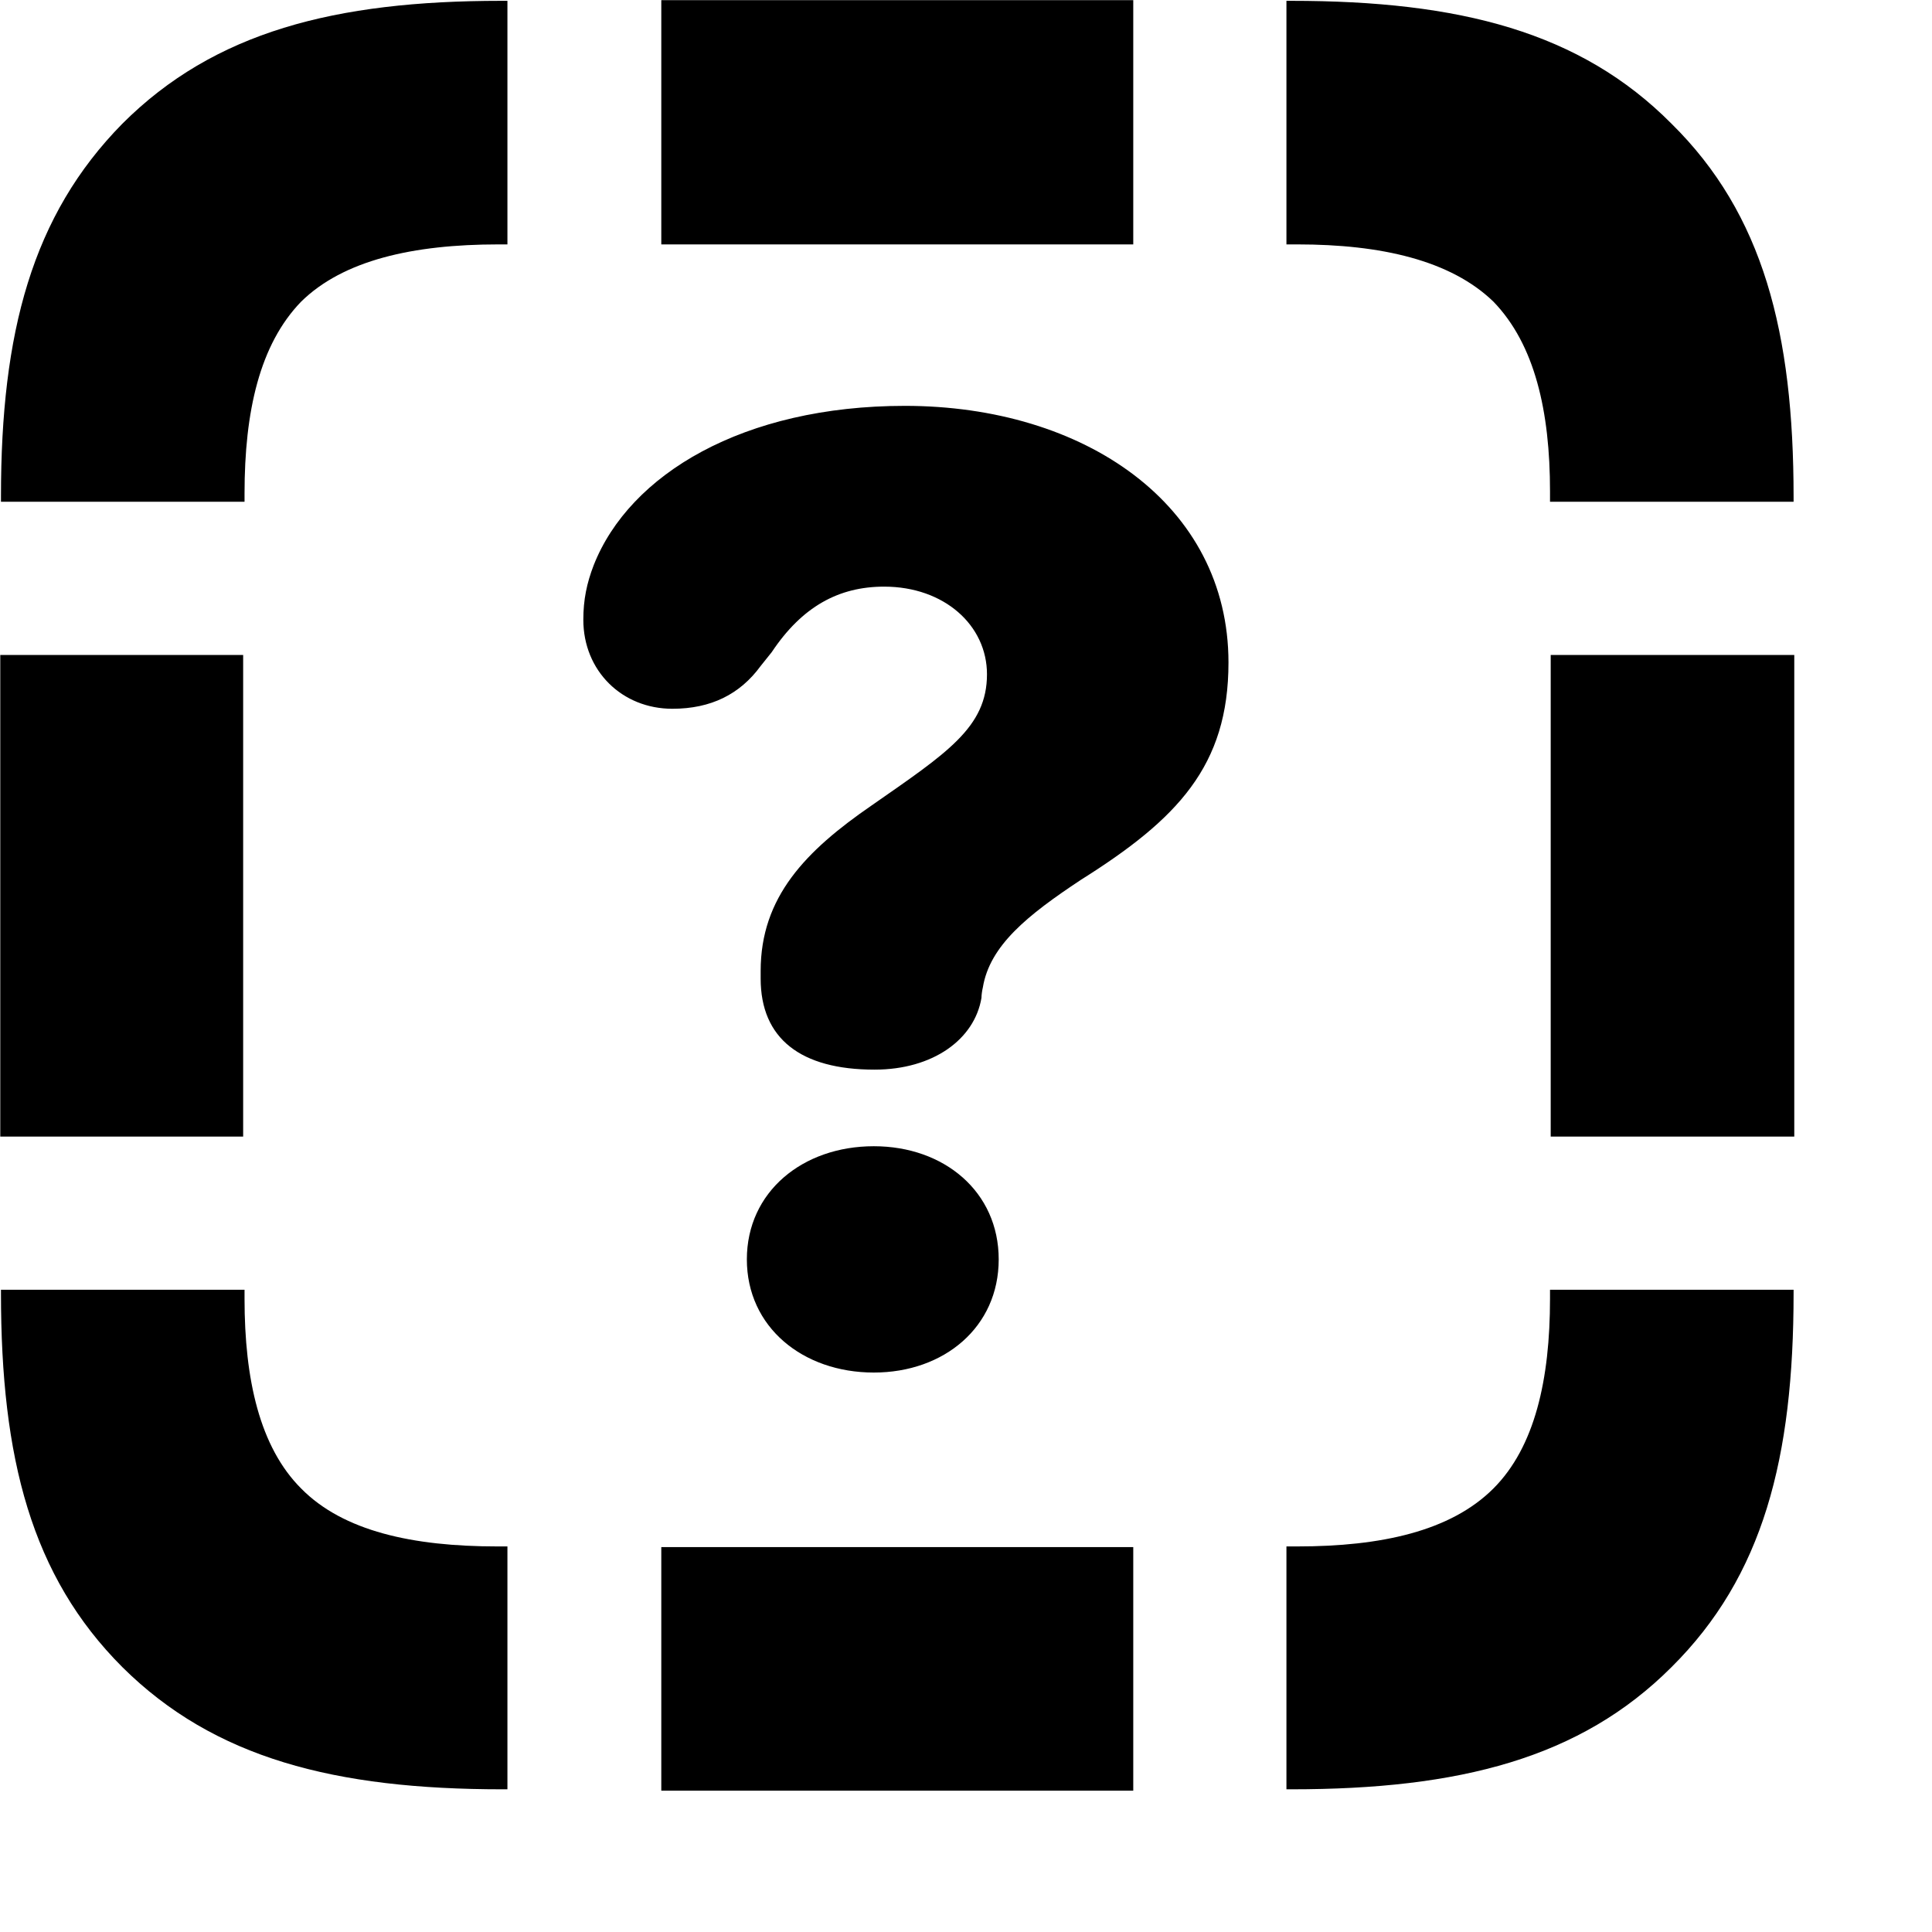 <svg xmlns="http://www.w3.org/2000/svg" viewBox="0 0 28 28" width="28" height="28">
  <path d="M9.584 3.542H16.424V0.002H9.584ZM1.774 1.792C0.464 3.122 0.014 4.822 0.014 7.192V7.272H3.544V7.152C3.544 5.962 3.764 4.992 4.364 4.372C4.974 3.772 5.984 3.542 7.224 3.542H7.354V0.012H7.264C4.854 0.012 3.104 0.462 1.774 1.792ZM24.224 1.792C22.904 0.462 21.154 0.012 18.714 0.012H18.644V3.542H18.804C20.014 3.542 21.024 3.772 21.644 4.372C22.244 4.992 22.464 5.962 22.464 7.122V7.272H25.994V7.202C25.994 4.822 25.554 3.102 24.224 1.792ZM12.674 15.502C13.524 15.502 14.124 15.062 14.224 14.462C14.224 14.422 14.234 14.352 14.244 14.312C14.344 13.702 14.894 13.262 15.664 12.752C17.064 11.872 17.804 11.102 17.804 9.602C17.804 7.312 15.714 5.882 13.114 5.882C10.774 5.882 9.124 6.872 8.604 8.192C8.504 8.452 8.454 8.692 8.454 8.982C8.454 9.722 9.014 10.272 9.744 10.272C10.304 10.272 10.724 10.062 11.024 9.652L11.184 9.452C11.624 8.792 12.154 8.502 12.814 8.502C13.684 8.502 14.304 9.062 14.304 9.772C14.304 10.542 13.724 10.912 12.634 11.672C11.674 12.332 11.024 13.002 11.024 14.072V14.182C11.024 15.052 11.604 15.502 12.674 15.502ZM22.474 16.472H26.004V9.492H22.474ZM0.004 16.472H3.524V9.492H0.004ZM12.664 19.892C13.684 19.892 14.474 19.232 14.474 18.252C14.474 17.272 13.684 16.612 12.664 16.612C11.634 16.612 10.824 17.272 10.824 18.252C10.824 19.232 11.634 19.892 12.664 19.892ZM24.224 24.162C25.554 22.842 25.994 21.132 25.994 18.742V18.692H22.464V18.822C22.464 19.992 22.244 20.972 21.644 21.572C21.024 22.192 20.014 22.412 18.804 22.412H18.644V25.932H18.714C21.154 25.932 22.904 25.482 24.224 24.162ZM1.774 24.162C3.104 25.482 4.854 25.932 7.284 25.932H7.354V22.412H7.204C5.984 22.412 4.974 22.192 4.364 21.572C3.764 20.972 3.544 19.992 3.544 18.822V18.692H0.014V18.742C0.014 21.132 0.454 22.842 1.774 24.162ZM9.584 25.952H16.424V22.422H9.584Z" />
</svg>